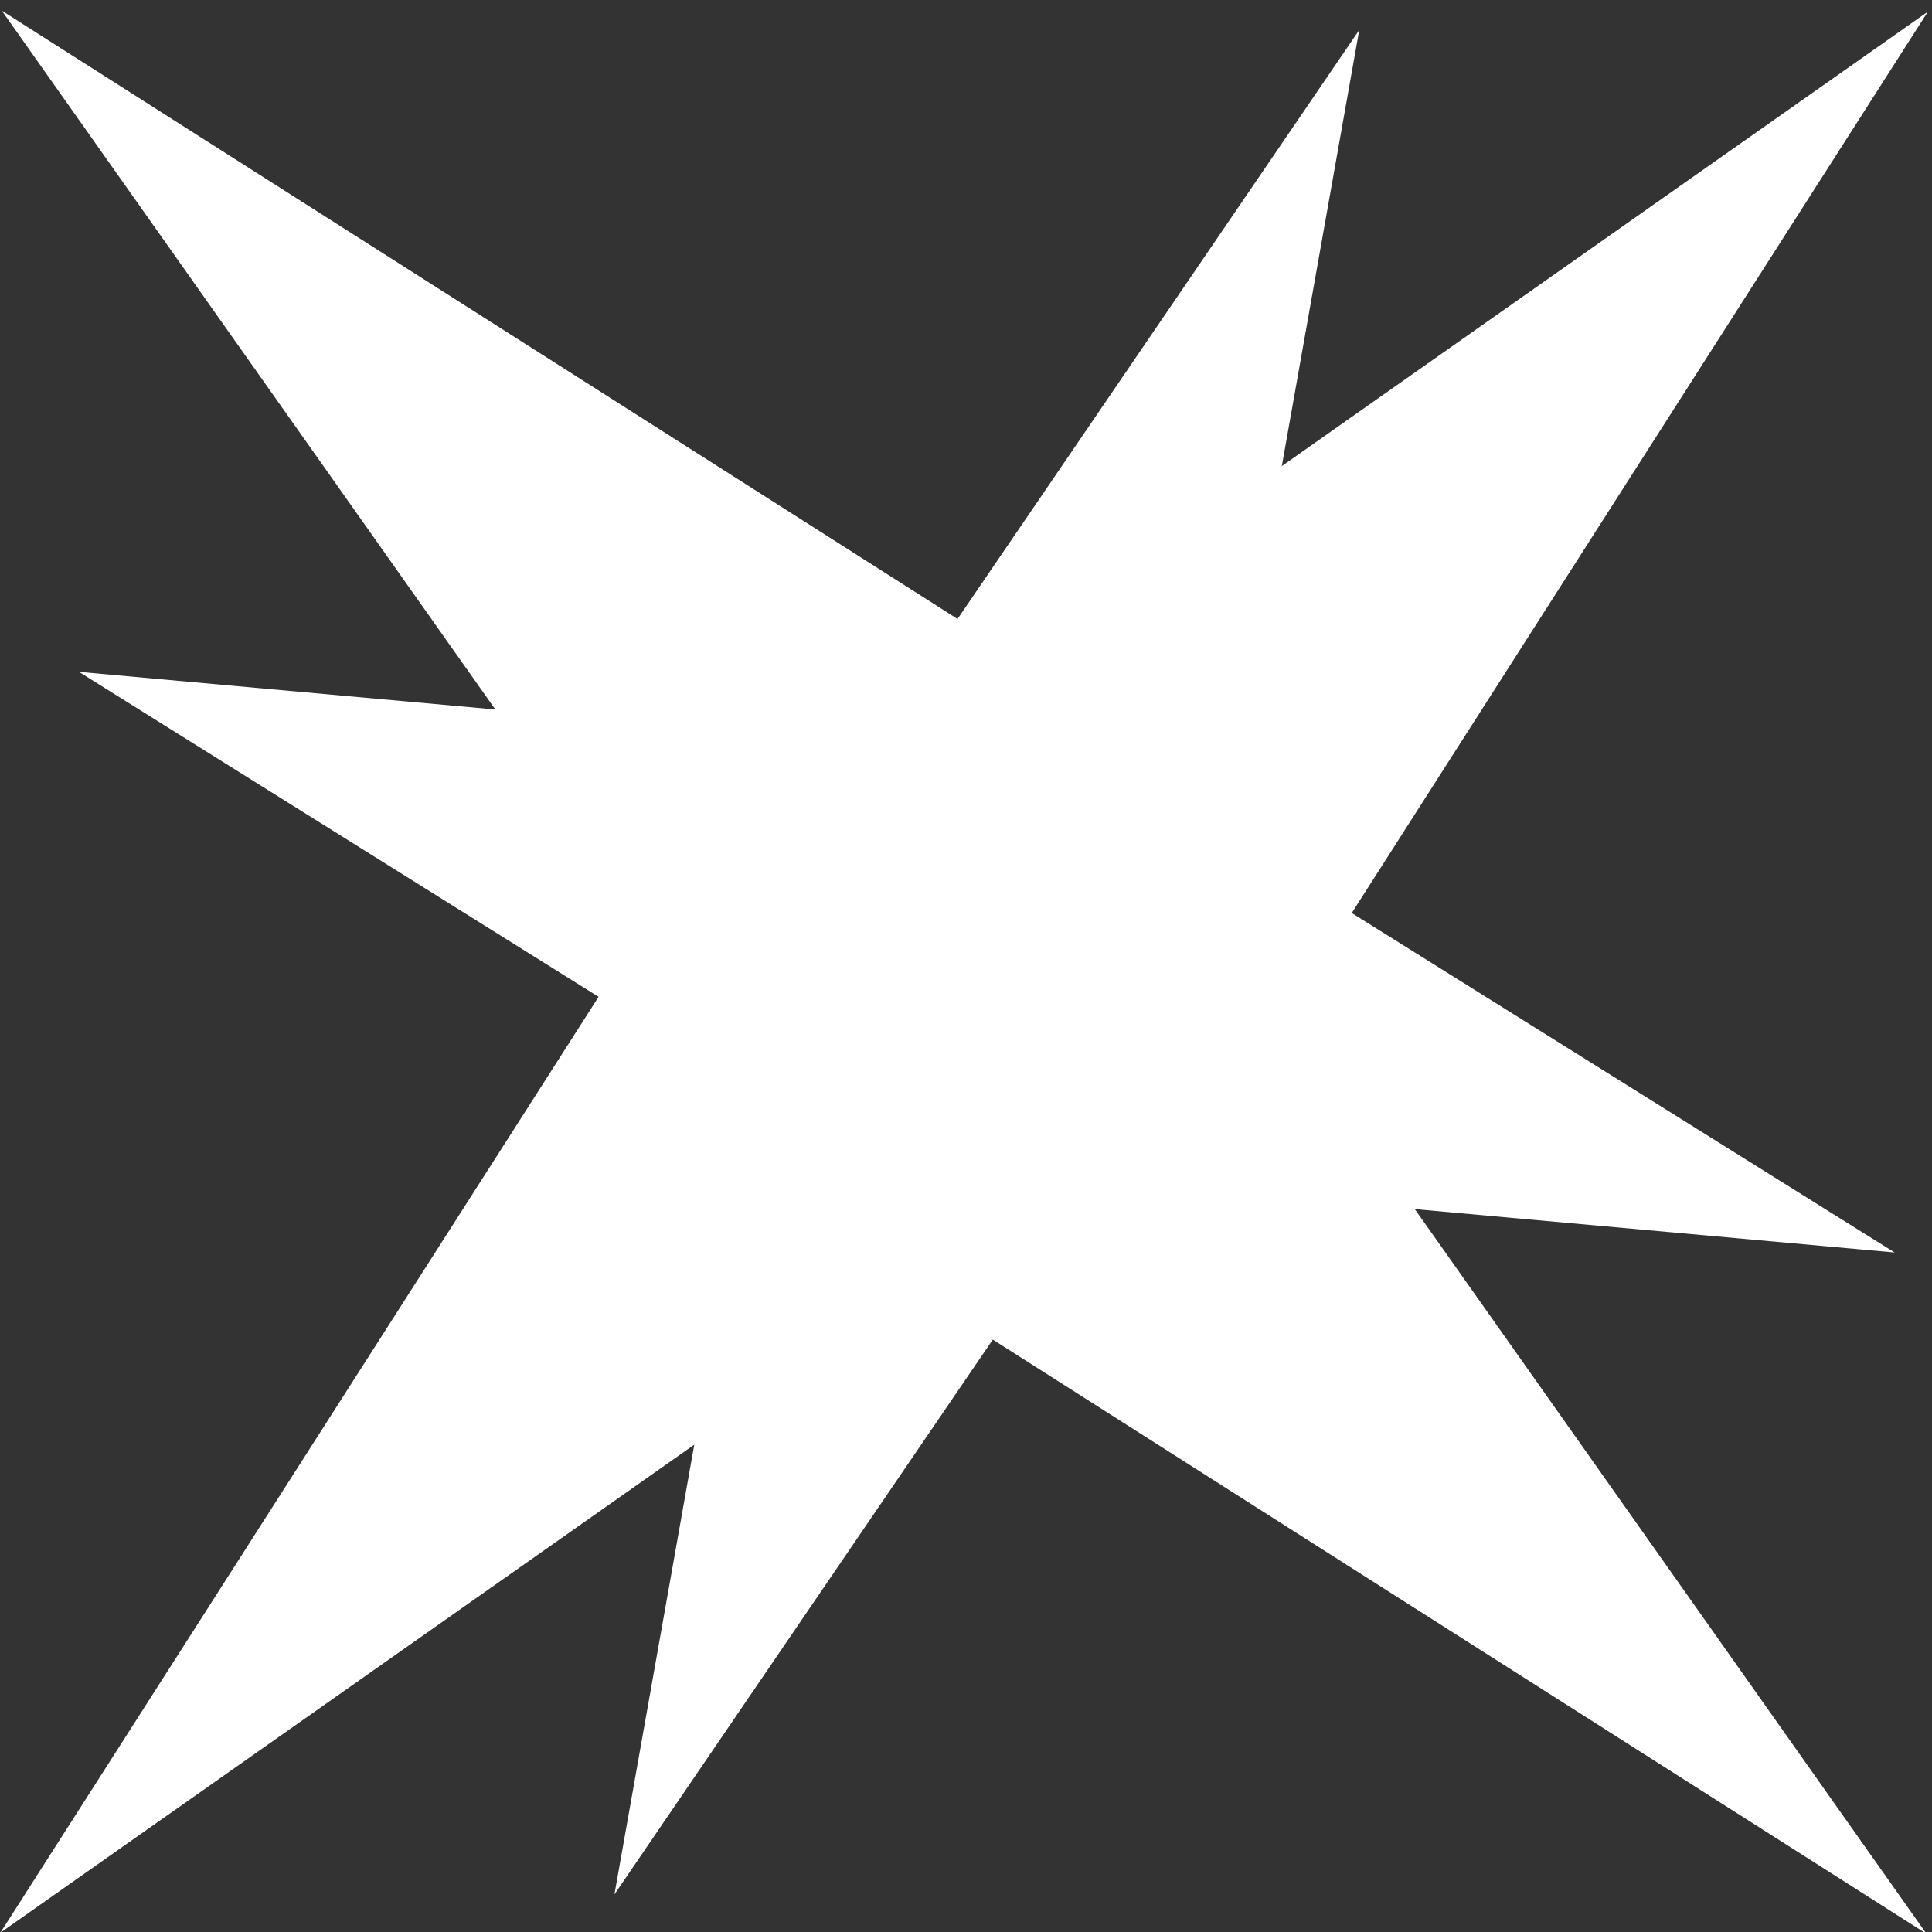 <?xml version="1.0" encoding="UTF-8" standalone="no"?>
<!-- Created with Inkscape (http://www.inkscape.org/) -->

<svg
   width="32"
   height="32"
   viewBox="0 0 32 32"
   version="1.1"
   id="svg5"
   inkscape:version="1.2.2 (b0a8486541, 2022-12-01)"
   sodipodi:docname="id_dmg_double.svg"
   xmlns:inkscape="http://www.inkscape.org/namespaces/inkscape"
   xmlns:sodipodi="http://sodipodi.sourceforge.net/DTD/sodipodi-0.dtd"
   xmlns="http://www.w3.org/2000/svg"
   xmlns:svg="http://www.w3.org/2000/svg">
  <rect x="0" y="0" width="32" height="32" fill="#333333" stroke="none"/>
  <sodipodi:namedview
     id="namedview7"
     pagecolor="#878787"
     bordercolor="#666666"
     borderopacity="1.0"
     inkscape:showpageshadow="2"
     inkscape:pageopacity="0"
     inkscape:pagecheckerboard="true"
     inkscape:deskcolor="#464646"
     inkscape:document-units="px"
     showgrid="true"
     inkscape:zoom="15.882714"
     inkscape:cx="53.045089"
     inkscape:cy="11.364556"
     inkscape:window-width="3440"
     inkscape:window-height="1412"
     inkscape:window-x="1920"
     inkscape:window-y="0"
     inkscape:window-maximized="1"
     inkscape:current-layer="layer1">
    <inkscape:grid
       type="xygrid"
       id="grid160" />
  </sodipodi:namedview>
  <defs
     id="defs2" />
  <g
     inkscape:label="Layer 1"
     inkscape:groupmode="layer"
     id="layer1">
    <path
       id="path7927"
       style="fill:#ffffff;fill-opacity:1;stroke:none;stroke-width:3;stroke-opacity:1"
       inkscape:transform-center-x="-0.46043639"
       inkscape:transform-center-y="-0.75711831"
       d="M -20.352 -9.414 L -8.29 -1.132 L -15.045 0.301 L -4.892 2.754 L -8.459 19.916 L -0.617 9.125 L 0.921 16.371 L 3.407 6.083 L 21.713 10.647 L 9.207 2.058 L 16.991 0.407 L 6.384 -2.155 L 9.819 -18.683 L 2.518 -8.636 L 1.027 -15.663 L -1.613 -4.741 L -20.352 -9.414 z "
       transform="matrix(0.94,0.297,-0.382,0.965,15.565,15.306)" />
  </g>
</svg>
